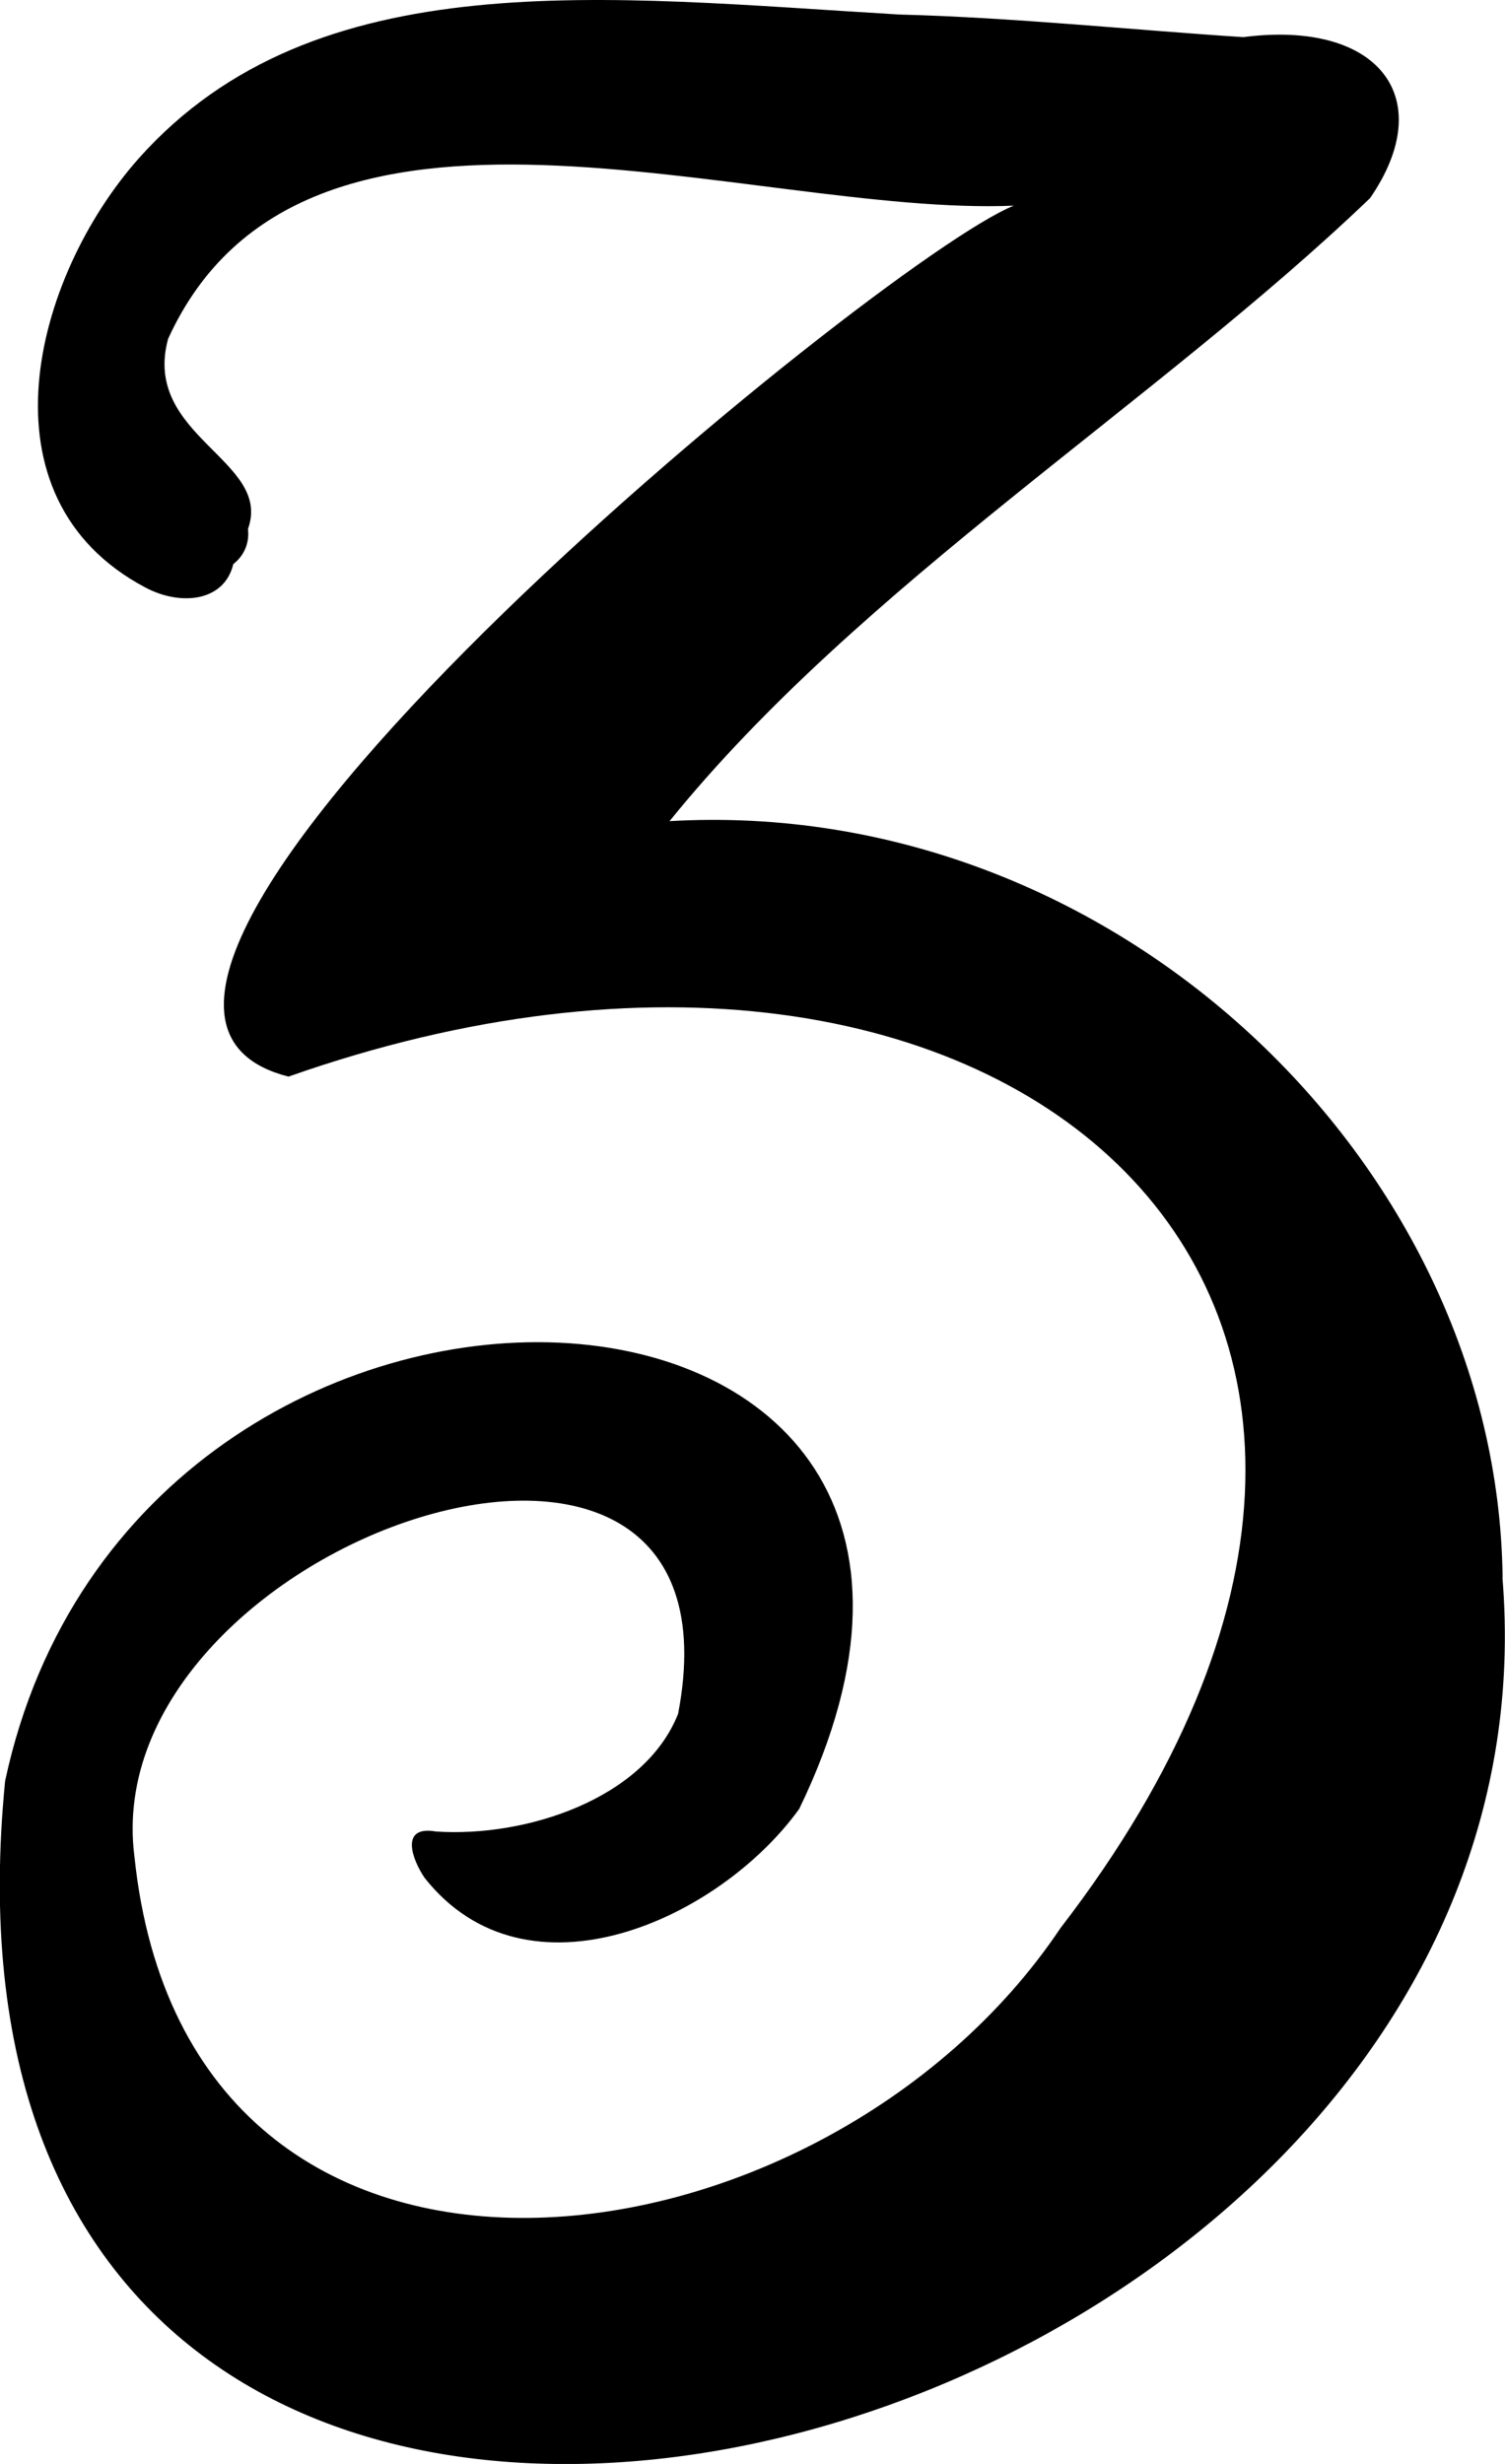 <?xml version="1.0" encoding="UTF-8"?>
<svg id="Layer_2" data-name="Layer 2" xmlns="http://www.w3.org/2000/svg" viewBox="0 0 88 144">
  <g id="Layer_1-2" data-name="Layer 1">
    <path d="m87.86,92.19c-.29-24.17-22.73-45.7-48.71-44.2,11.15-13.78,28.43-24.4,40.96-36.41,4.05-5.88.47-10.43-7.41-9.41-6.37-.41-13.45-1.15-20.1-1.32C35.46-.16,18.45-2.34,8.11,9.26c-6.15,6.93-9.55,19.81.38,25.07,2.08,1.11,4.63.83,5.15-1.36.65-.51.95-1.24.86-2.06,1.45-4.02-6.23-5.41-4.67-11.11,7.93-17.35,33.95-7.13,49.45-7.78C51.46,15.13-1.29,58.31,16.87,62.92c42.07-14.82,73.38,13.12,45.14,49.76-13.93,20.79-51.02,25.78-54.15-4.18-2.36-18.44,36.26-31.62,31.79-8.34-1.98,4.99-8.92,7.23-14.15,6.88-2.19-.39-1.36,1.71-.67,2.71,5.99,7.58,17.24,2.43,21.9-4.03,16.75-34.56-38.73-37.56-46.43-1.64-6.54,66.24,91.93,41.45,87.55-11.89Z"/>
  </g>
</svg>